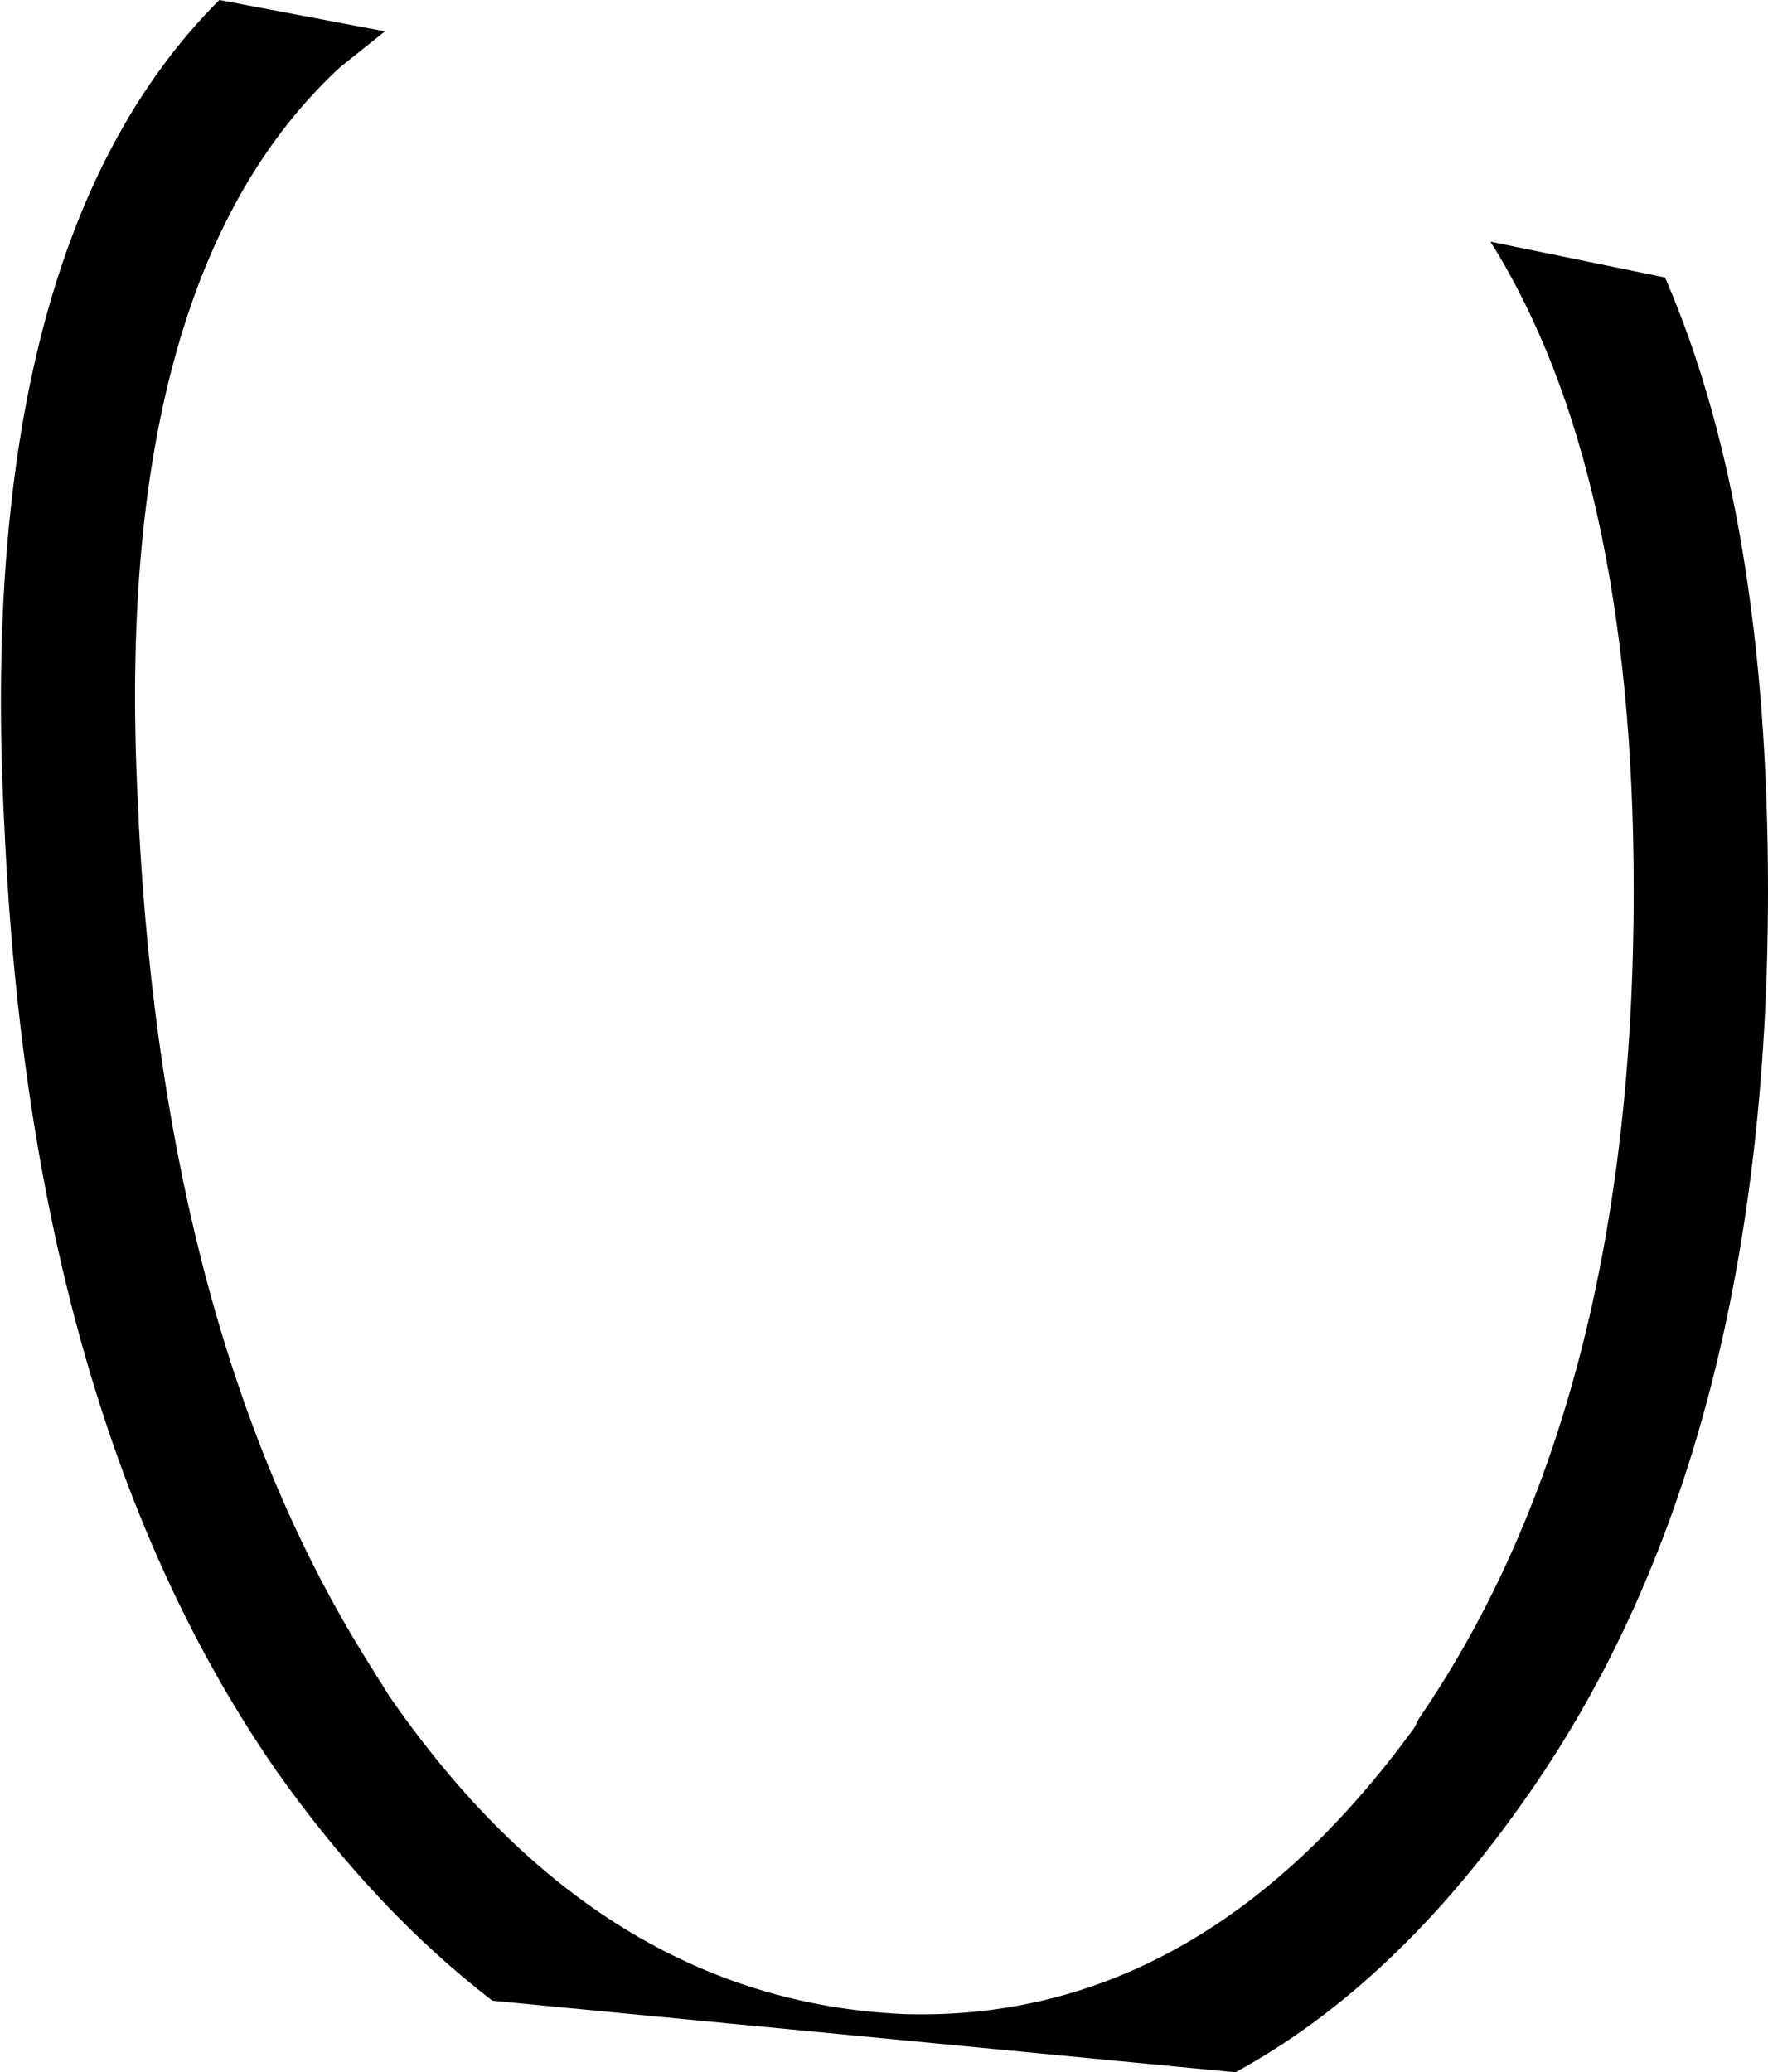 <?xml version="1.0" encoding="UTF-8" standalone="no"?>
<svg xmlns:xlink="http://www.w3.org/1999/xlink" height="23.15px" width="19.75px" xmlns="http://www.w3.org/2000/svg">
  <g transform="matrix(1.0, 0.0, 0.0, 1.0, 9.85, 11.55)">
    <path d="M7.15 8.6 Q5.7 10.65 3.95 11.6 L-4.35 10.8 Q-5.65 9.8 -6.75 8.25 -9.5 4.3 -9.8 -2.3 -10.15 -8.8 -7.4 -11.55 L-5.55 -11.2 -6.05 -10.8 Q-8.65 -8.4 -8.3 -2.4 L-8.3 -2.35 Q-8.0 3.4 -5.75 7.0 L-5.5 7.4 Q-3.15 10.8 0.25 10.95 3.55 11.05 5.95 7.75 L6.0 7.65 Q8.4 4.15 8.4 -1.6 8.4 -6.3 6.8 -8.85 L8.75 -8.45 Q9.9 -5.8 9.9 -1.6 9.9 4.75 7.15 8.6" fill="#000000" fill-rule="evenodd" stroke="none"/>
  </g>
</svg>
